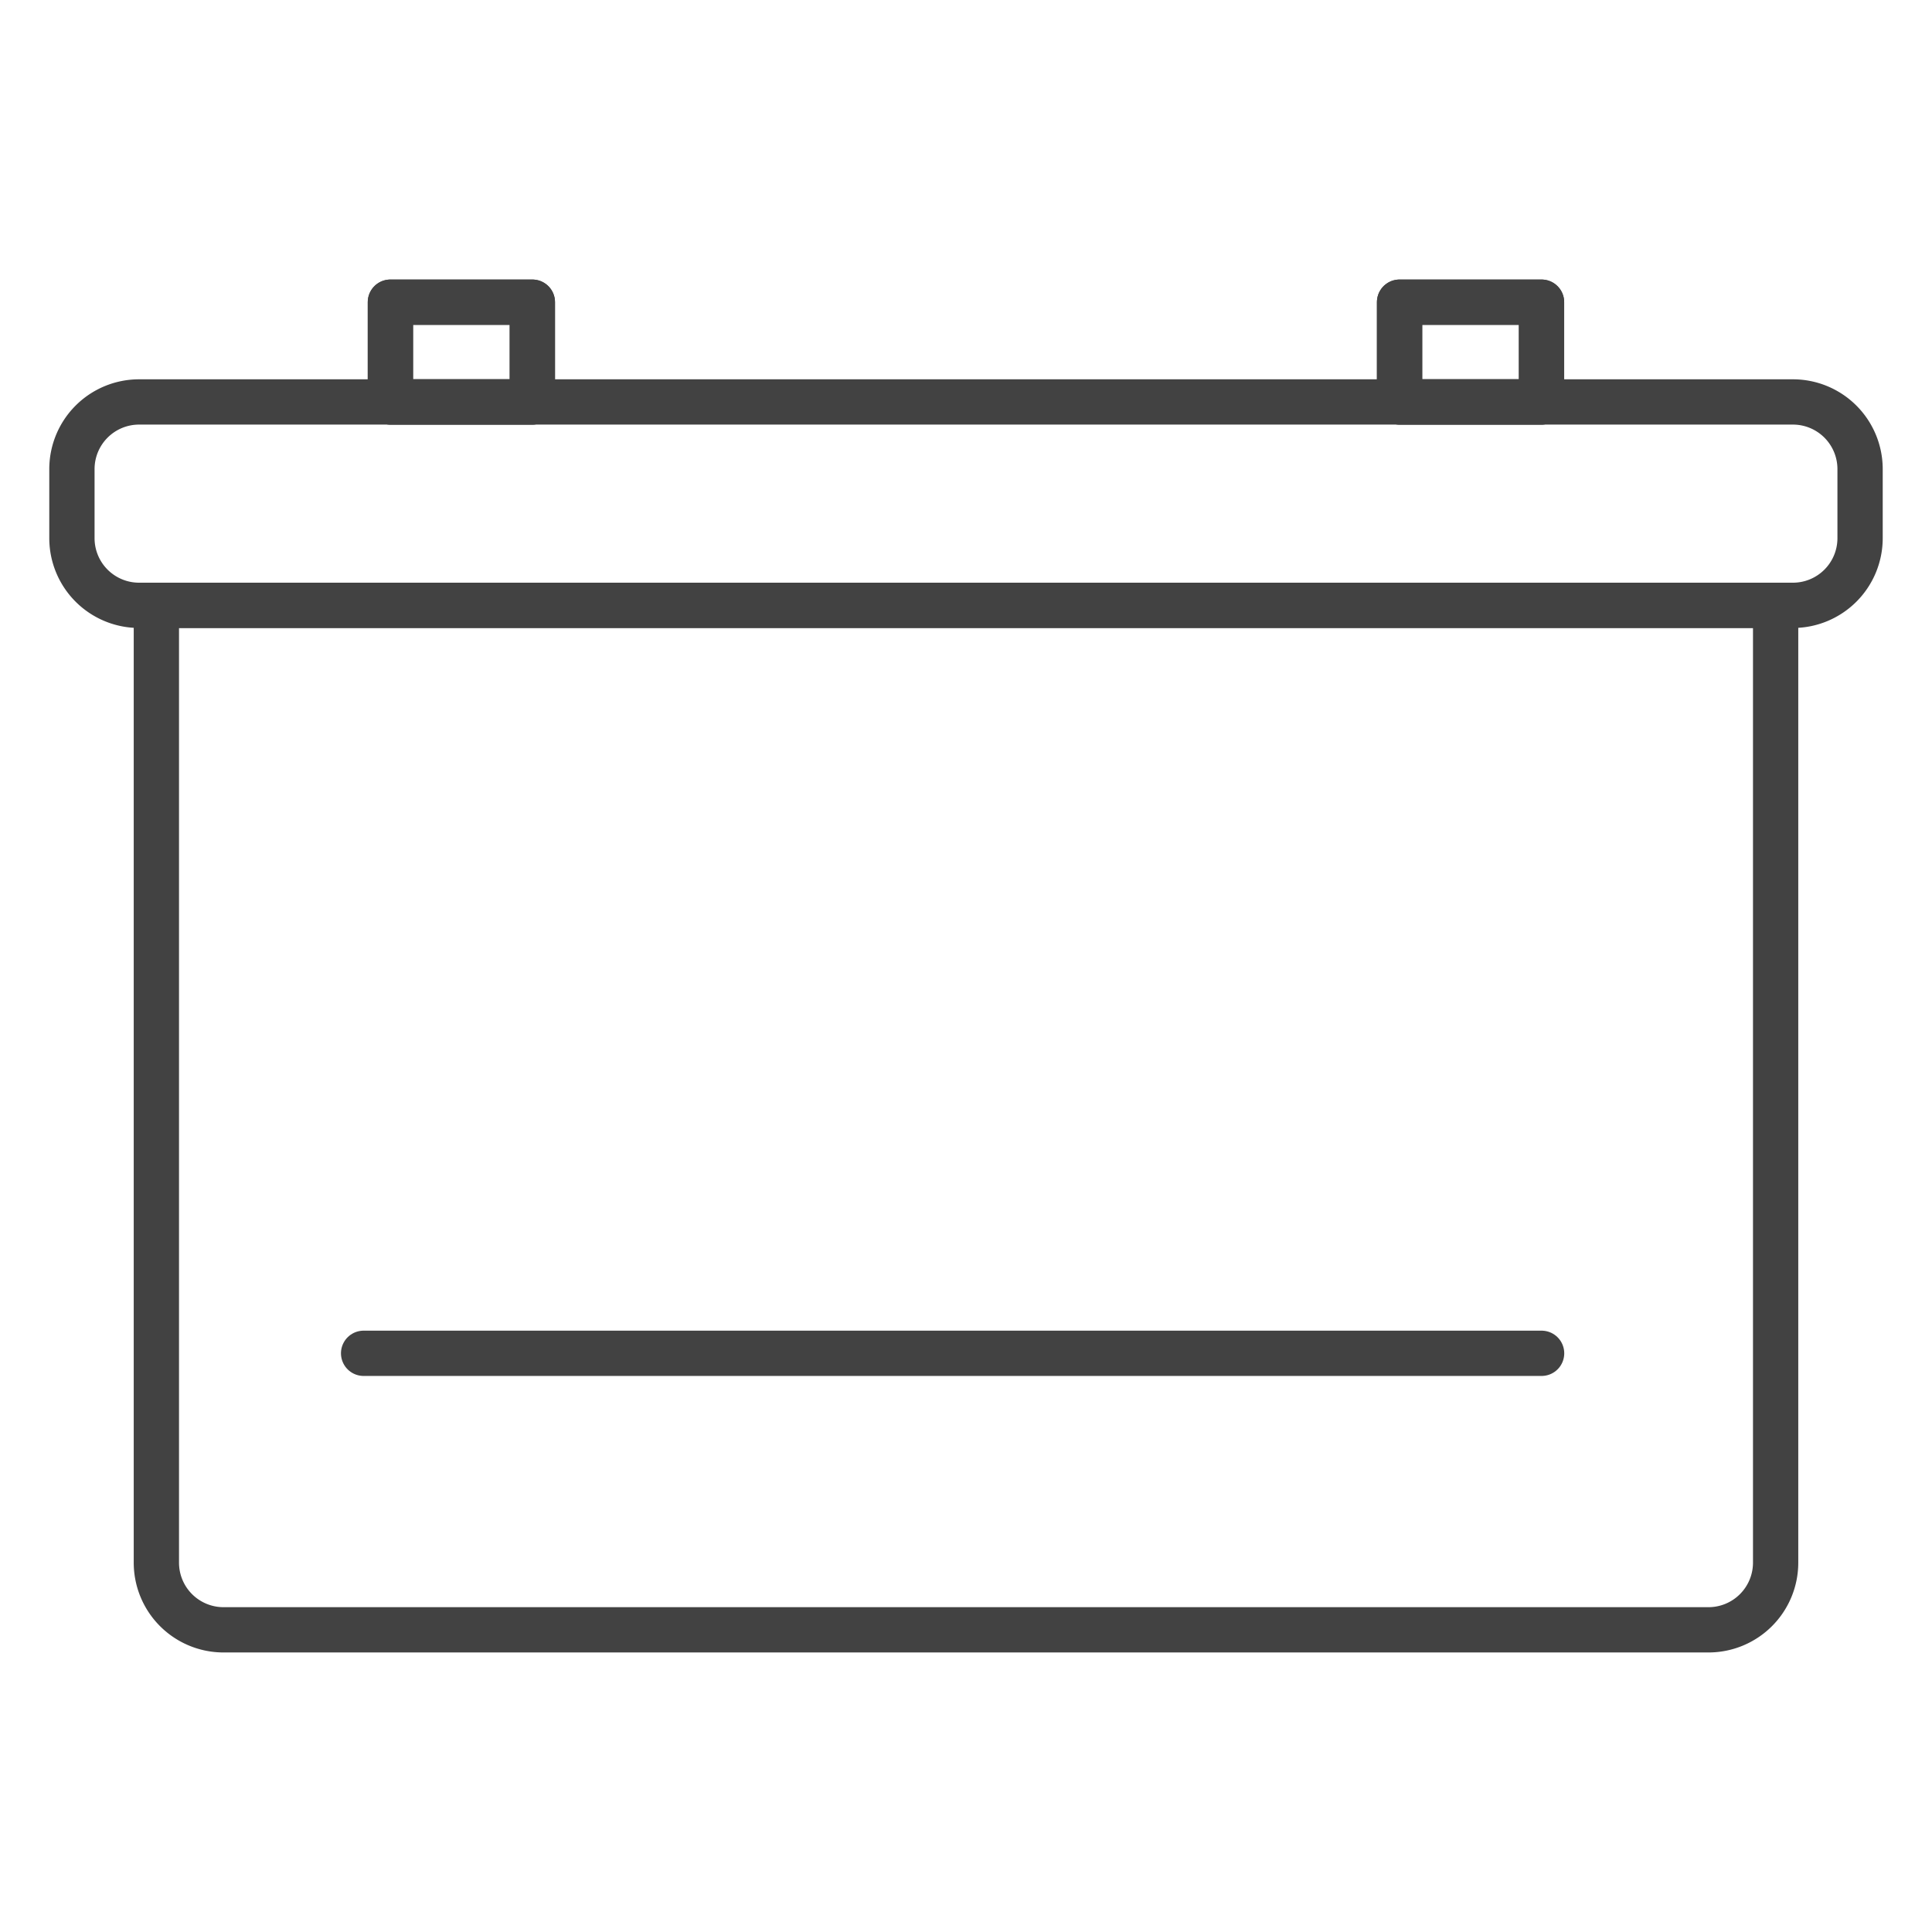 <?xml version="1.0" ?><svg data-name="Layer 1" id="Layer_1" viewBox="0 0 256 256" xmlns="http://www.w3.org/2000/svg"><defs><style>.cls-1{fill:none;}.cls-1,.cls-2{stroke:#424242;stroke-linecap:round;stroke-linejoin:round;stroke-width:6px;}.cls-2{fill:#010200;}</style></defs><title/><path class="cls-1" d="M20.72,80.21H235.28a0,0,0,0,1,0,0V207.06a8.9,8.9,0,0,1-8.9,8.9H29.62a8.9,8.9,0,0,1-8.9-8.9V80.21A0,0,0,0,1,20.72,80.21Z"/><path class="cls-1" d="M163.59,53.26H18.43a8.9,8.9,0,0,0-8.9,8.9v9.15a8.9,8.9,0,0,0,8.9,8.9H237.57a8.9,8.9,0,0,0,8.9-8.9V62.16a8.9,8.9,0,0,0-8.9-8.9Z"/><rect class="cls-1" height="13.22" width="18.81" x="51.73" y="40.04"/><rect class="cls-1" height="13.22" width="18.81" x="51.73" y="40.04"/><rect class="cls-1" height="13.22" width="18.81" x="185.45" y="40.04"/><rect class="cls-1" height="13.22" width="18.81" x="185.45" y="40.04"/><line class="cls-2" x1="48.18" x2="204.27" y1="179.32" y2="179.32"/></svg>